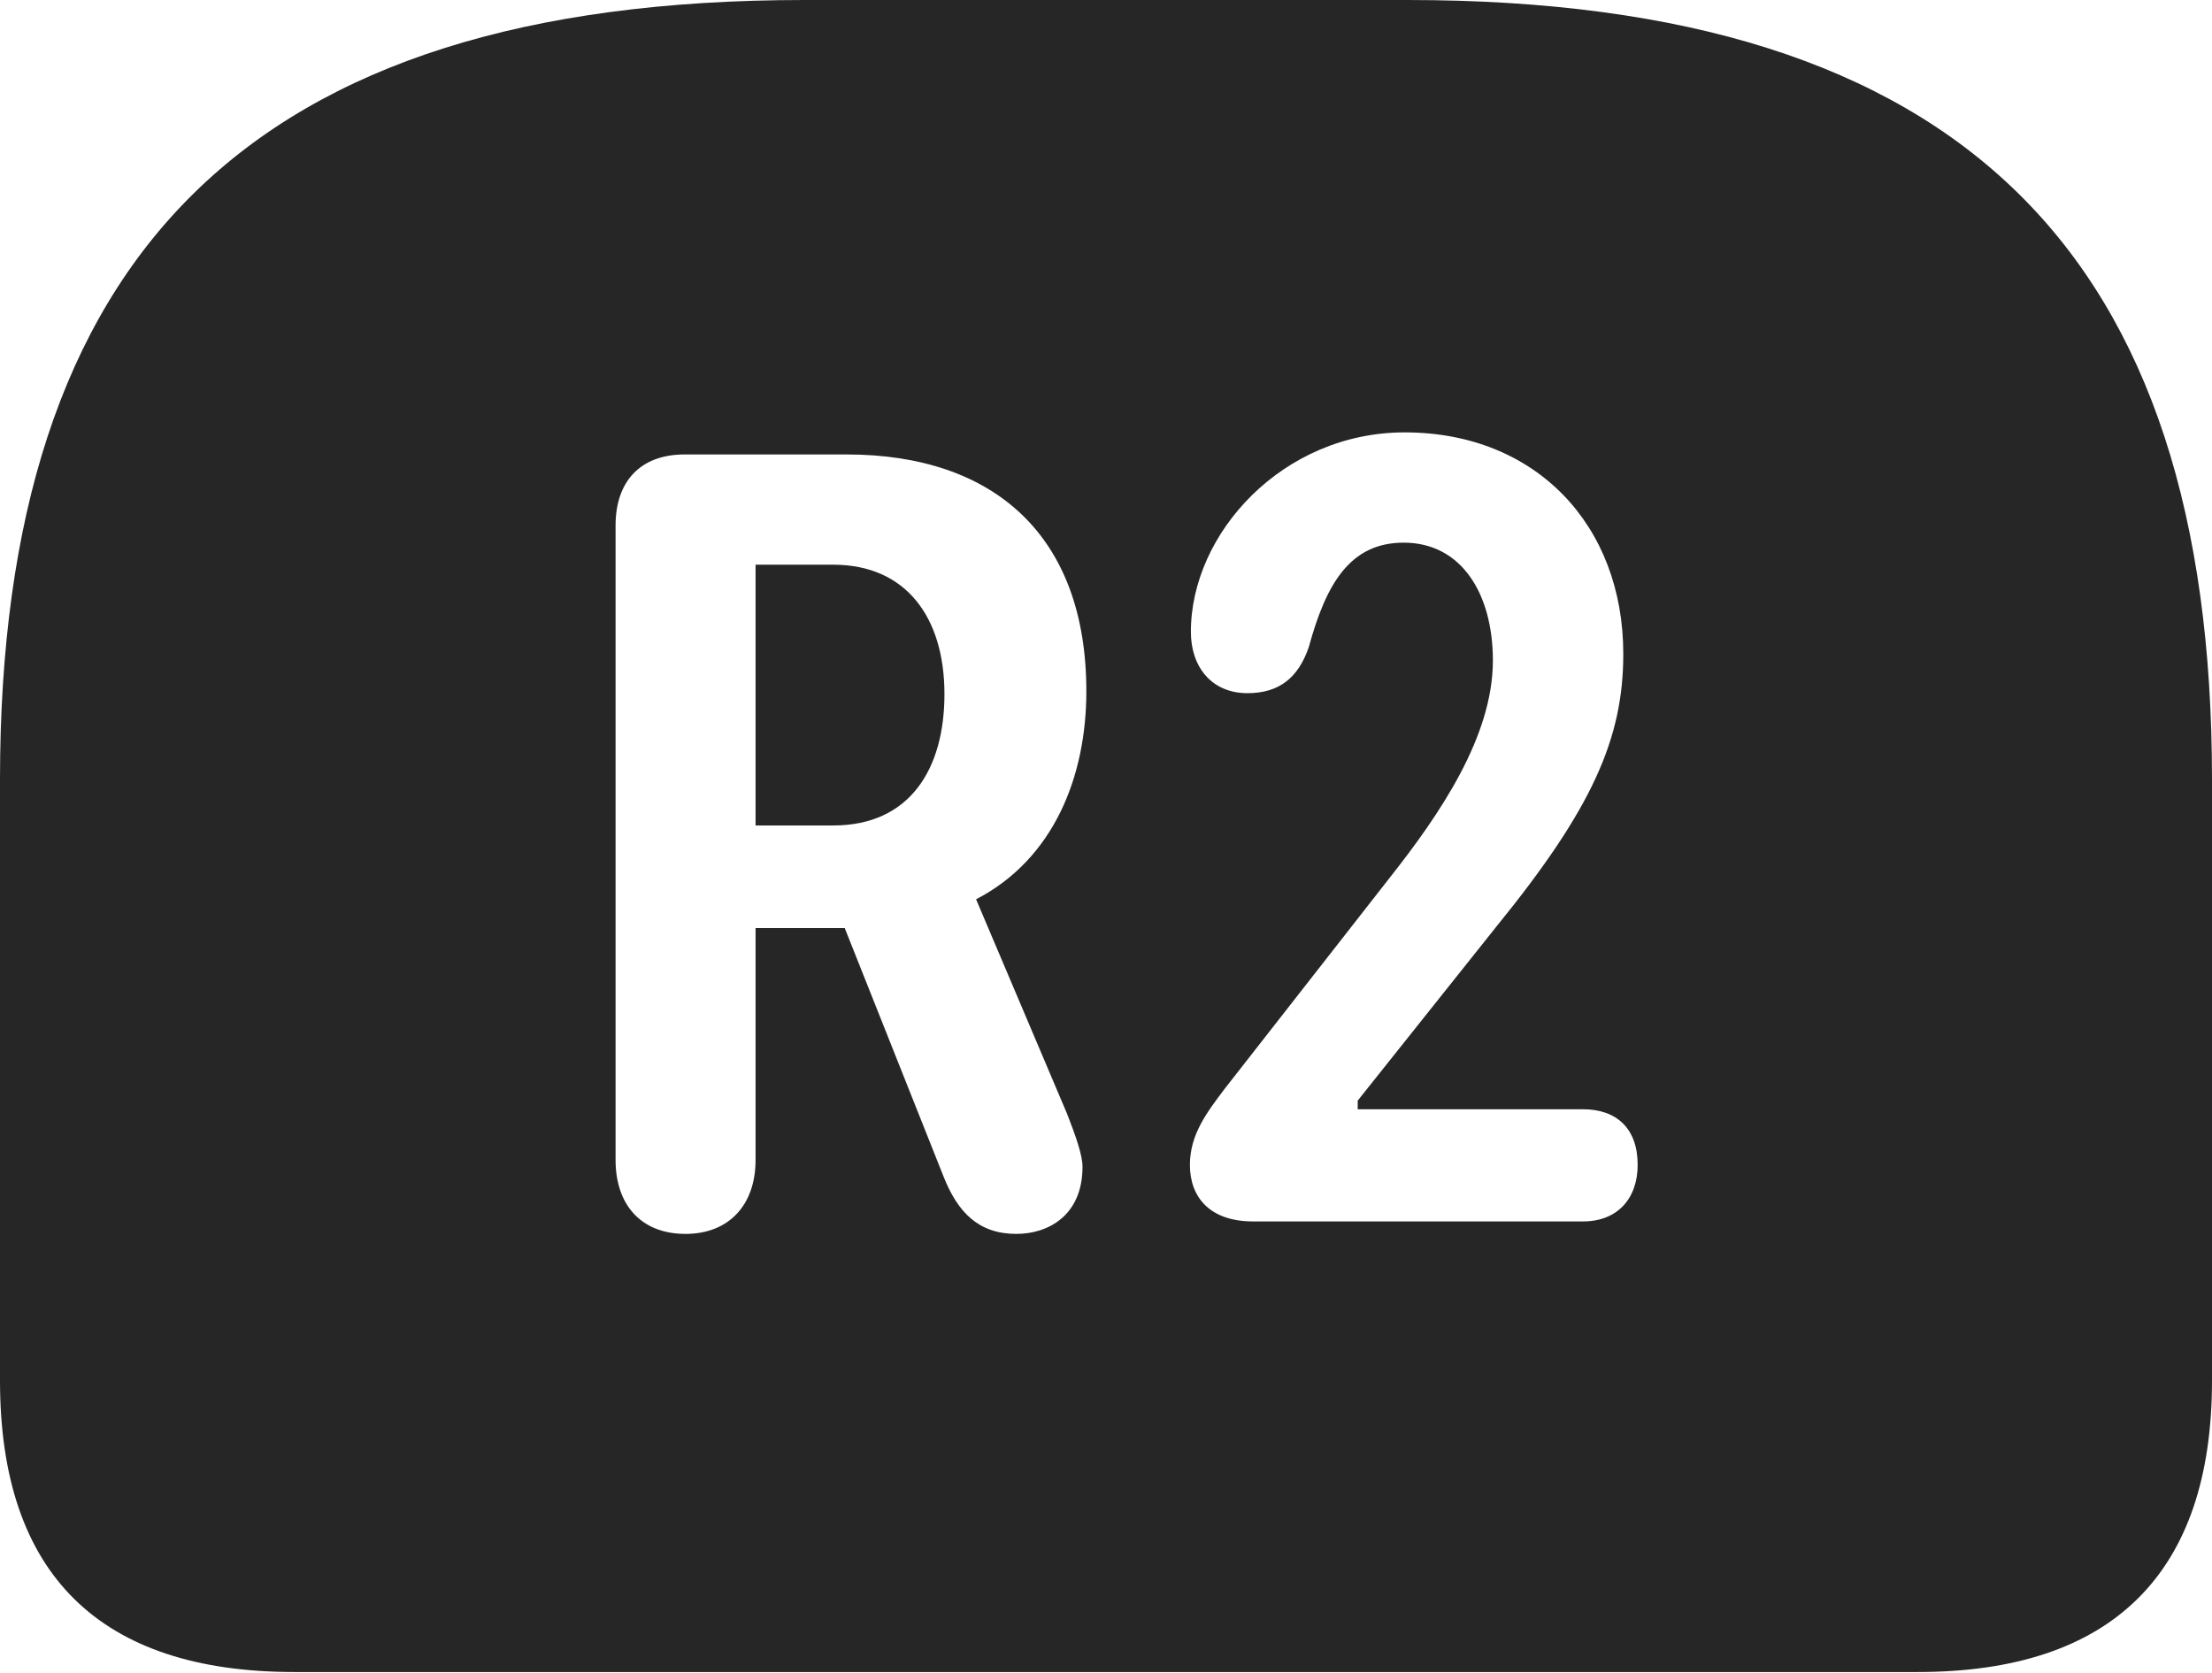 <?xml version="1.0" encoding="UTF-8"?>
<!--Generator: Apple Native CoreSVG 232.5-->
<!DOCTYPE svg
PUBLIC "-//W3C//DTD SVG 1.1//EN"
       "http://www.w3.org/Graphics/SVG/1.1/DTD/svg11.dtd">
<svg version="1.1" xmlns="http://www.w3.org/2000/svg" xmlns:xlink="http://www.w3.org/1999/xlink" width="112.646" height="85.205">
 <g>
  <rect height="85.205" opacity="0" width="112.646" x="0" y="0"/>
  <path d="M112.646 39.697L112.646 70.312C112.646 80.127 107.568 85.156 97.656 85.156L14.99 85.156C5.078 85.156 0 80.176 0 70.312L0 39.697C0 13.037 12.646 0 40.967 0L71.68 0C100 0 112.646 13.037 112.646 39.697ZM34.863 23.145C32.617 23.145 31.348 24.512 31.348 26.758L31.348 59.082C31.348 61.328 32.617 62.842 34.912 62.842C37.109 62.842 38.477 61.377 38.477 59.082L38.477 47.266L43.018 47.266L48.047 59.912C48.779 61.768 49.853 62.842 51.758 62.842C53.369 62.842 55.127 61.914 55.127 59.424C55.127 58.838 54.785 57.861 54.346 56.738L49.707 45.801C53.662 43.75 55.322 39.551 55.322 35.205C55.322 27.295 50.635 23.145 43.115 23.145ZM60.645 32.178C60.645 33.984 61.719 35.303 63.525 35.303C65.137 35.303 66.113 34.522 66.65 32.959C67.529 29.736 68.75 27.637 71.484 27.637C74.414 27.637 76.025 30.225 76.025 33.643C76.025 37.5 73.34 41.455 70.752 44.727L62.353 55.469C61.475 56.641 60.596 57.764 60.596 59.326C60.596 60.986 61.621 62.207 63.818 62.207L80.615 62.207C82.373 62.207 83.398 61.035 83.398 59.326C83.398 57.471 82.324 56.494 80.615 56.494L69.141 56.494L69.141 56.055L76.221 47.168C81.103 41.162 82.666 37.598 82.666 33.301C82.666 26.758 78.223 22.021 71.533 22.021C65.332 22.021 60.645 27.148 60.645 32.178ZM48.096 35.352C48.096 39.16 46.338 42.041 42.432 42.041L38.477 42.041L38.477 28.76L42.432 28.76C46.143 28.76 48.096 31.445 48.096 35.352Z" fill="#000000" fill-opacity="0.85"/>
 </g>
</svg>
